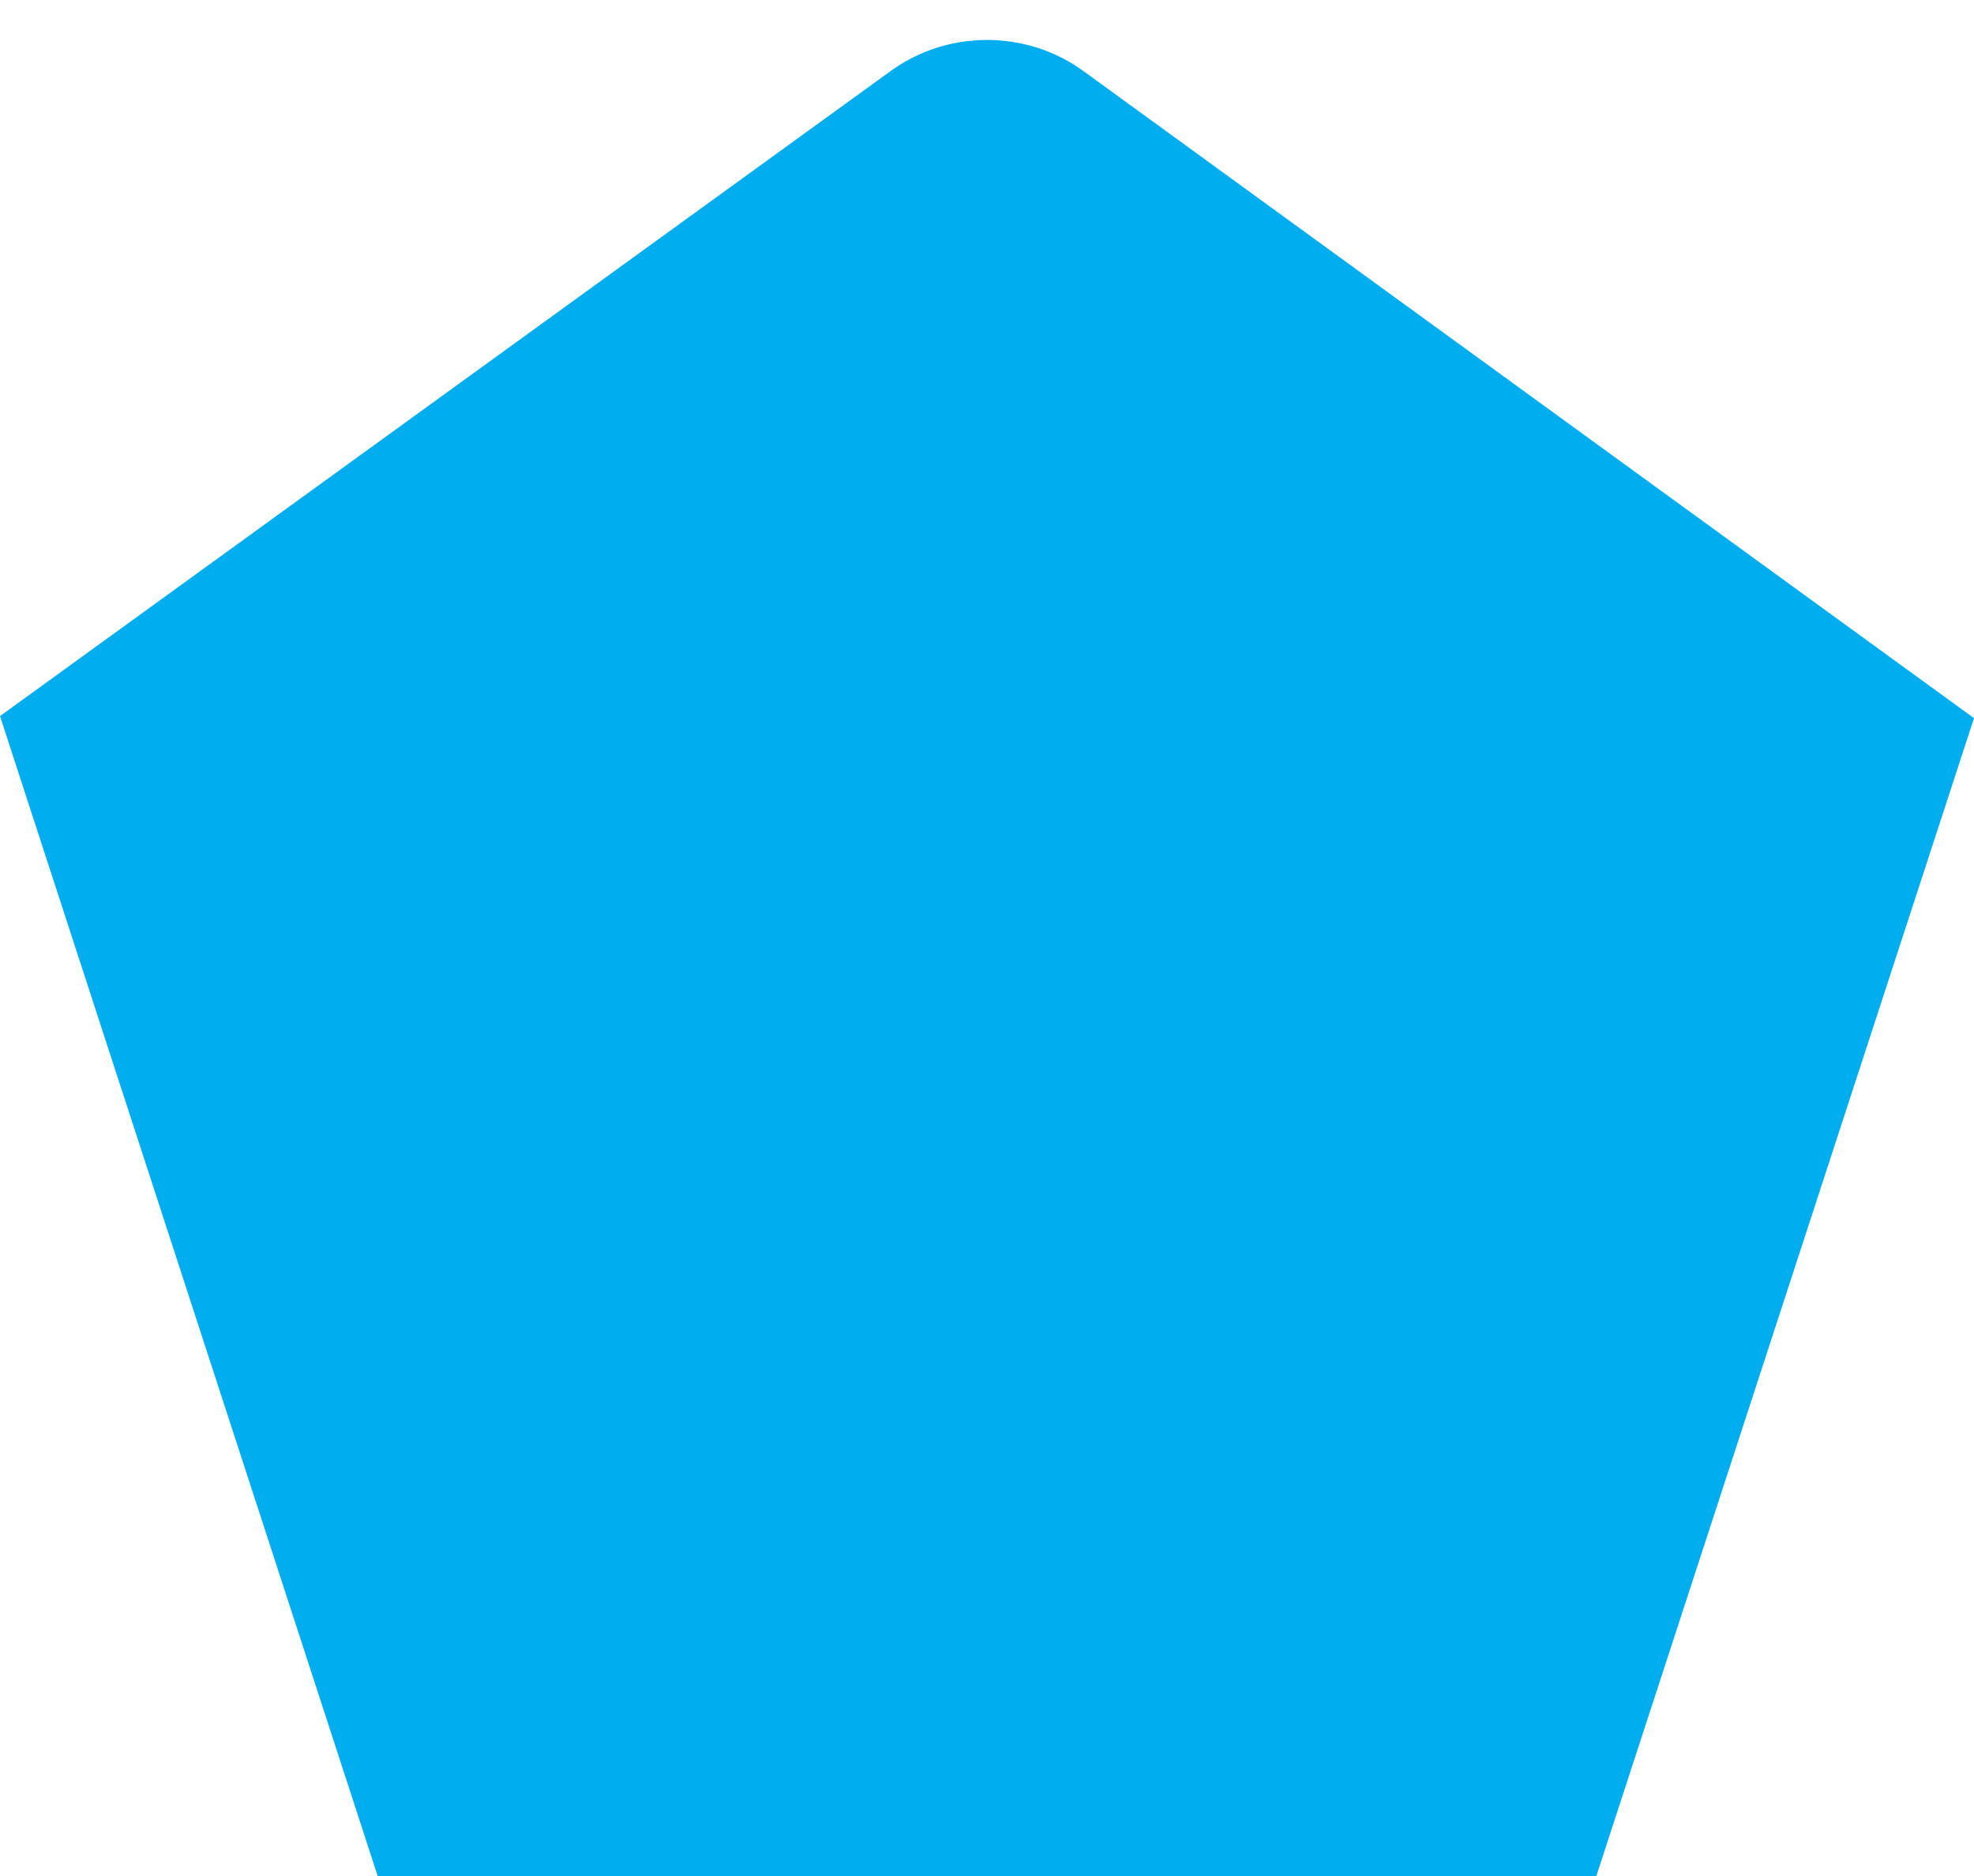 <?xml version="1.0" encoding="utf-8"?>
<!-- Generator: Adobe Illustrator 19.2.1, SVG Export Plug-In . SVG Version: 6.00 Build 0)  -->
<svg version="1.1" id="EL:_Ellustrate" xmlns="http://www.w3.org/2000/svg" xmlns:xlink="http://www.w3.org/1999/xlink" x="0px"
	 y="0px" viewBox="0 0 95.1 90.4" style="enable-background:new 0 0 95.1 90.4;" xml:space="preserve">
<style type="text/css">
	.st0{fill:#00AEEF;}
</style>
<title>Shapes</title>
<g id="ART:_Pentagon">
	<path class="st0" d="M52.3,3.5l42.8,31.1L76.9,90.4H18.2L0,34.5L42.8,3.5C45.6,1.4,49.5,1.4,52.3,3.5z"/>
</g>
</svg>
